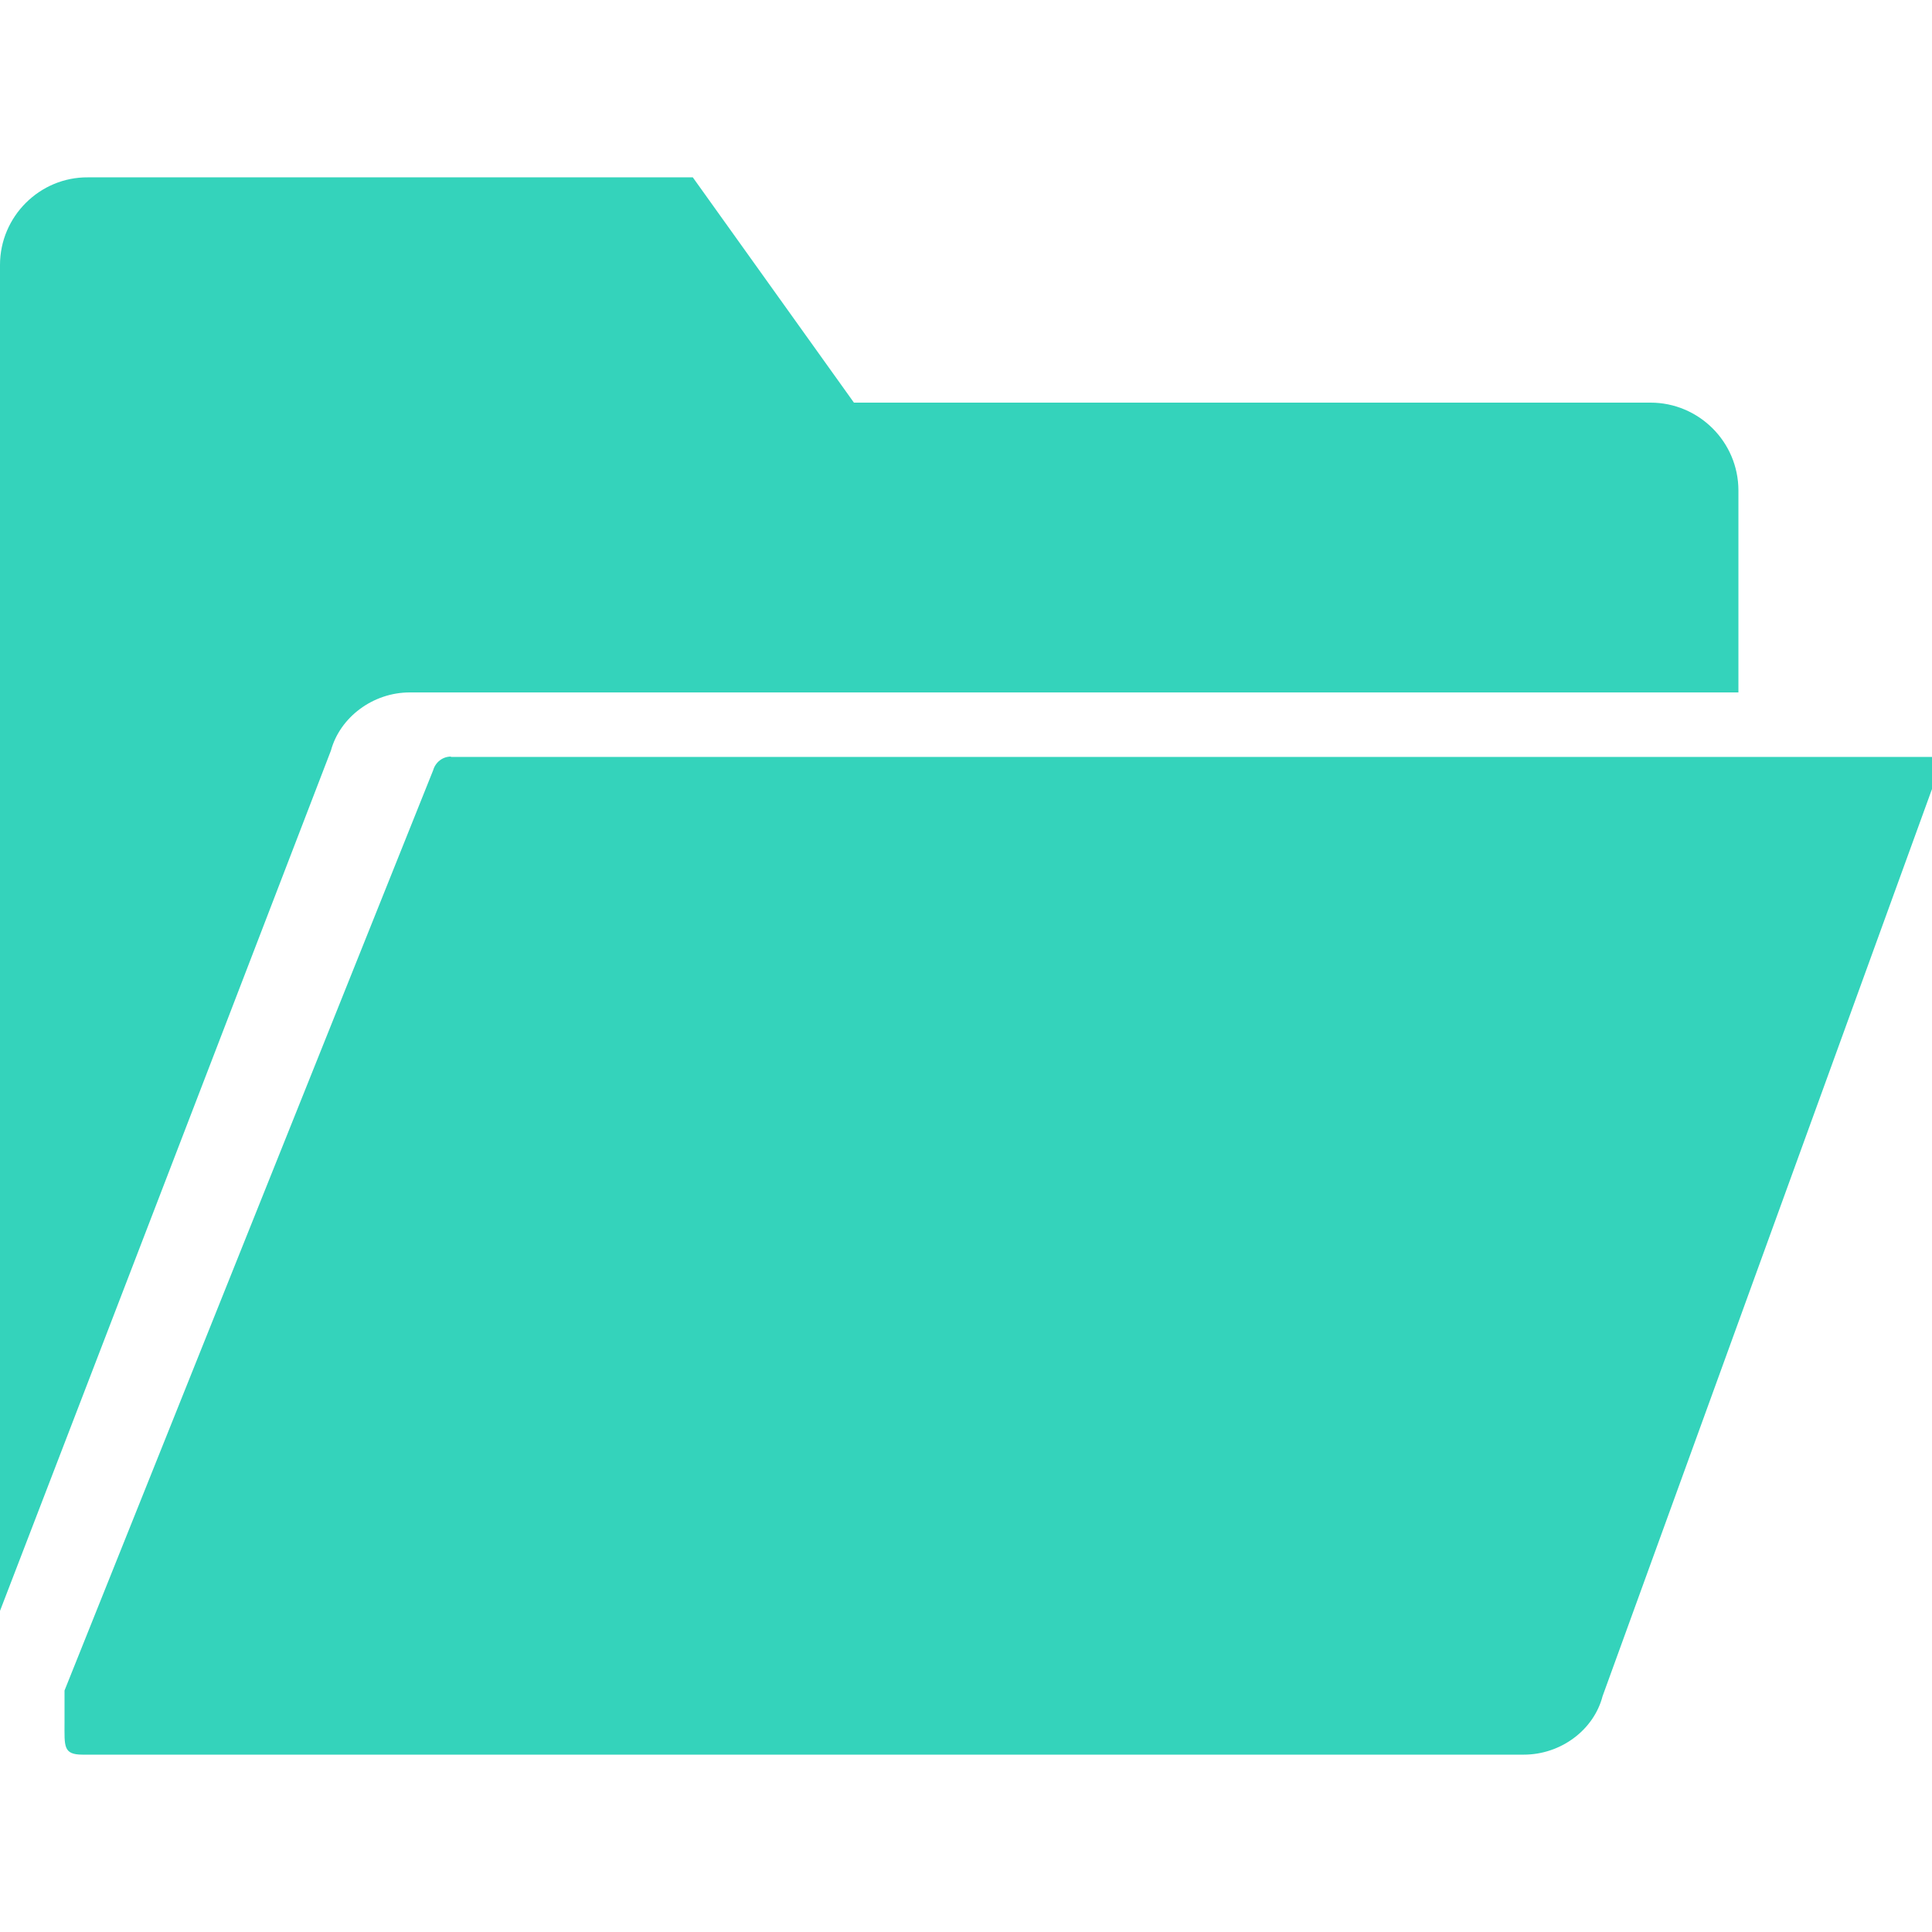 <?xml version="1.0" encoding="utf-8"?>
<!-- Generator: Adobe Illustrator 21.1.0, SVG Export Plug-In . SVG Version: 6.00 Build 0)  -->
<svg version="1.1" id="Capa_1" xmlns="http://www.w3.org/2000/svg" xmlns:xlink="http://www.w3.org/1999/xlink" x="0px" y="0px"
	 viewBox="0 0 512 512" style="enable-background:new 0 0 512 512;" xml:space="preserve">
<style type="text/css">
	.st0{fill:#34D3BB;}
</style>
<g>
	<path class="st0" d="M119.5,200.5c-2.2,0-4.1,1.5-4.7,3.6L17.1,448v8.5c0,6.3-0.4,8.5,4.8,8.5h381.9c9.9,0,18.6-6.6,20.9-15.5
		L512,209.1c0,0,0-5.3,0-8.5H119.5z"/>
	<path class="st0" d="M108.6,183.5h343.6h8.5V130c0-12.9-10.5-23.3-23.3-23.3H226.3l-42.7-59.7H23.3C10.5,46.9,0,57.4,0,70.2v356.7
		l87.7-228C90.1,190.1,98.8,183.5,108.6,183.5z"/>
</g>
</svg>
